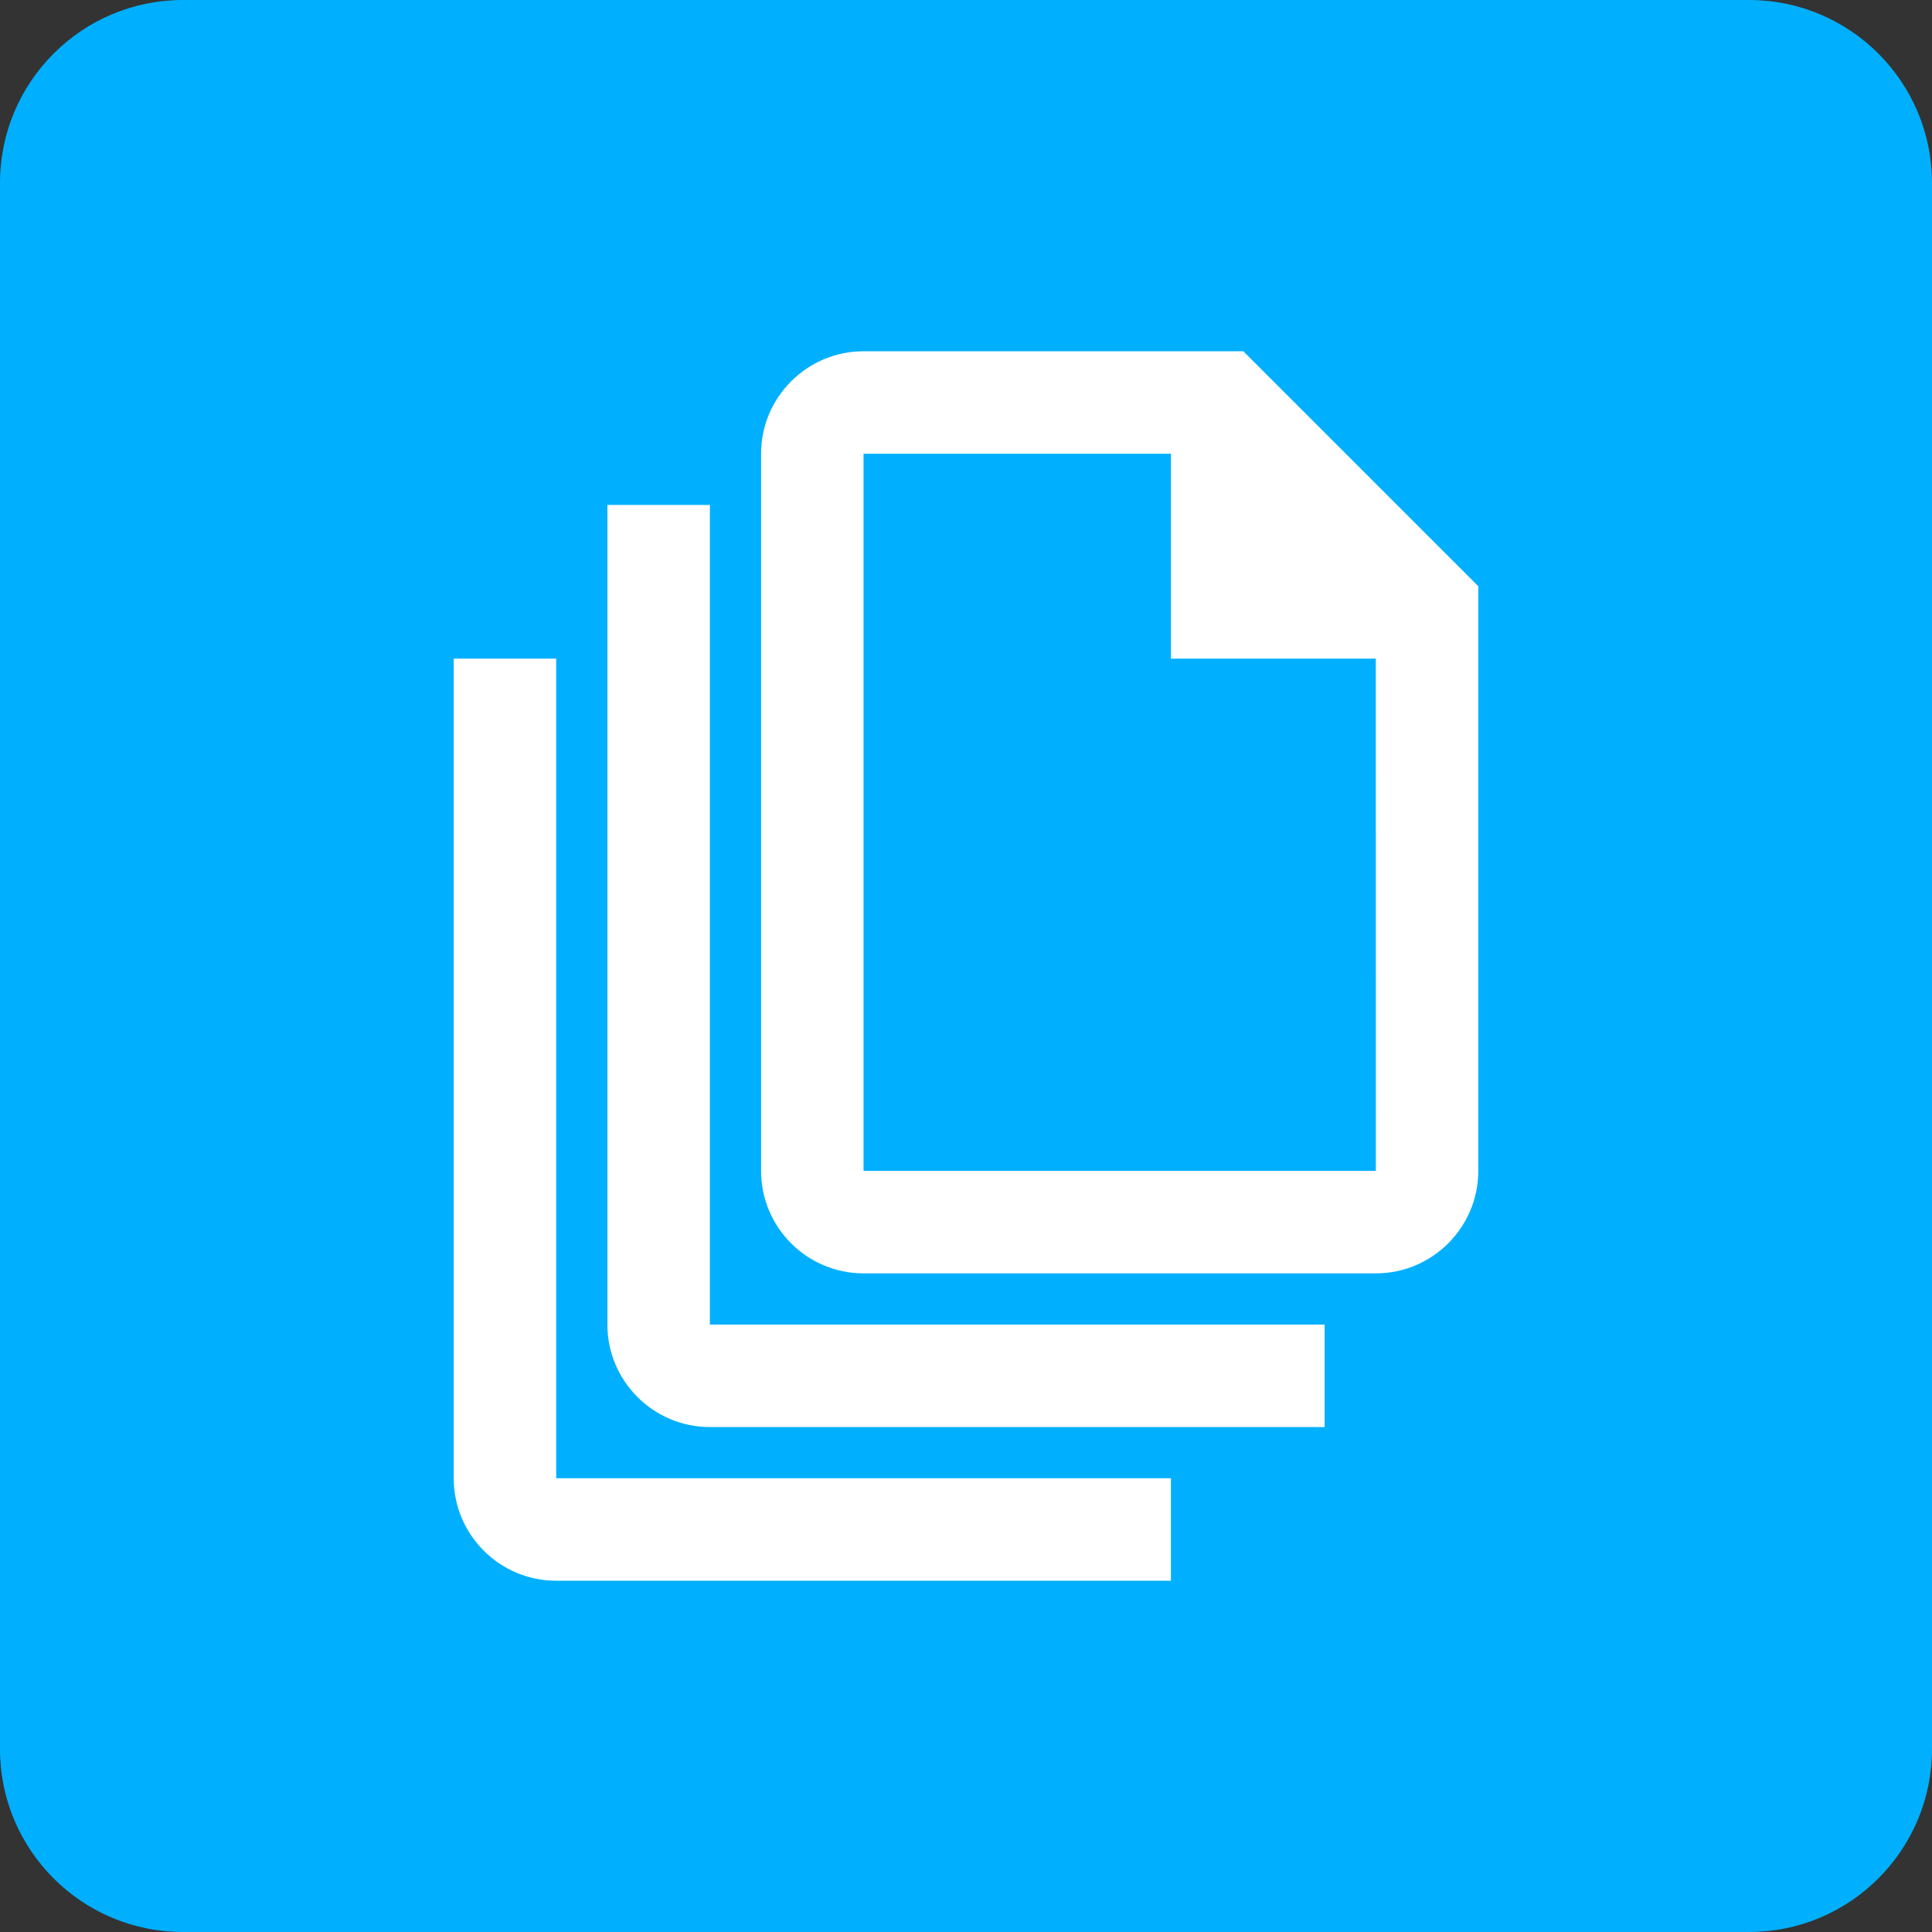<svg width="176" height="176" viewBox="0 0 176 176" xmlns="http://www.w3.org/2000/svg"><rect x="0" y="0" width="176" height="176" fill="#333333" stroke="none"/><title>Tradeshift.DocumentList</title><g fill="none" fill-rule="evenodd"><path d="M16.672 176C7.464 176 0 168.536 0 159.328V16.672C0 7.464 7.464 0 16.672 0h142.656C168.536 0 176 7.464 176 16.672v142.656c0 9.208-7.464 16.672-16.672 16.672H16.672z" fill="#00B0FF" fill-rule="nonzero"/><path d="M32 32h112v112H32z"/><g fill-rule="nonzero" fill="#FFF"><path d="M113.265 32H78.667c-5.148 0-9.334 4.19-9.334 9.333v65.334c0 5.147 4.186 9.333 9.334 9.333h46.666c5.148 0 9.334-4.186 9.334-9.333V53.4L113.265 32zm12.073 74.667H78.667V41.333h28V60h18.666l.005 46.667z"/><path d="M64.667 46h-9.334v74.667c0 5.147 4.186 9.333 9.334 9.333h56v-9.333h-56V46z"/><path d="M50.667 60h-9.334v74.667c0 5.147 4.186 9.333 9.334 9.333h56v-9.333h-56V60z"/></g></g></svg>
